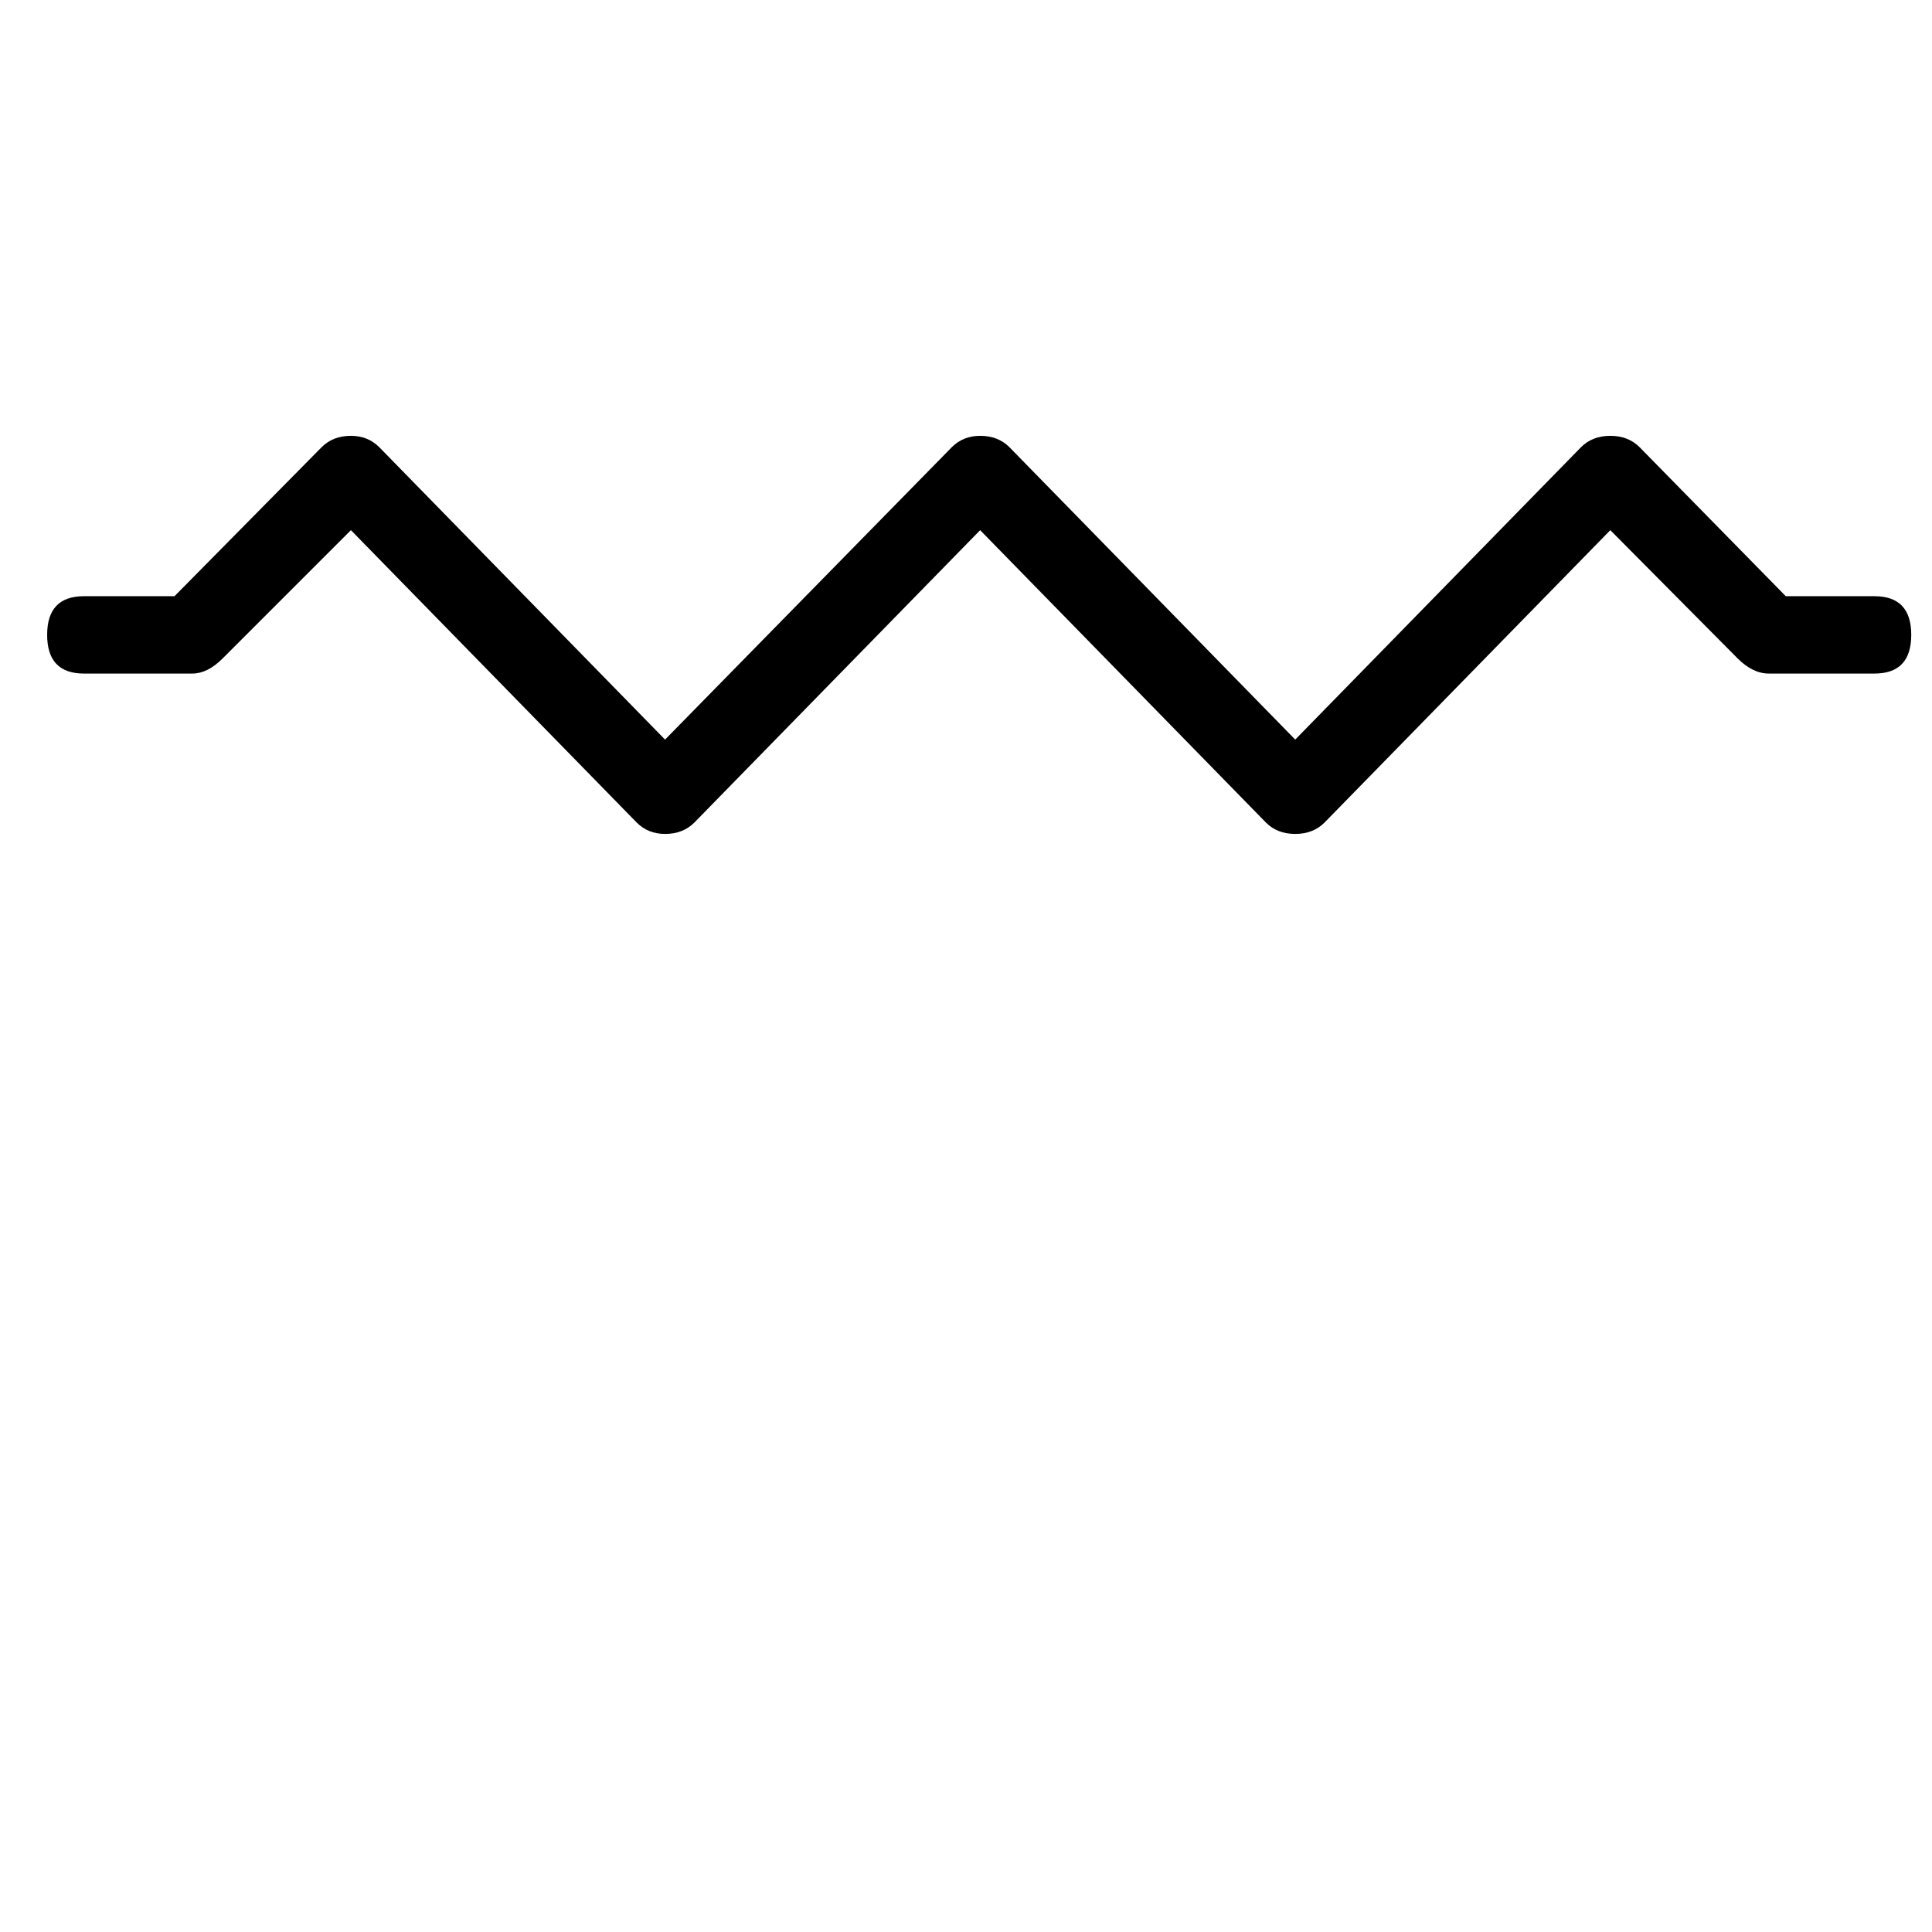 <?xml version="1.0" standalone="no"?>
<!DOCTYPE svg PUBLIC "-//W3C//DTD SVG 1.1//EN" "http://www.w3.org/Graphics/SVG/1.1/DTD/svg11.dtd" >
<svg viewBox="0 -442 2048 2048">
  <g transform="matrix(1 0 0 -1 0 1606)">
   <path fill="currentColor"
d="M2026 1375q0 -41 -39 -41h-112q-17 0 -33 16l-135 136l-303 -310q-12 -12 -31 -12t-31 12l-303 310l-303 -310q-12 -12 -31 -12q-18 0 -30 12l-303 310l-136 -136q-16 -16 -32 -16h-115q-39 0 -39 41t39 41h96l156 158q12 12 31 12q18 0 30 -12l303 -310l304 310
q12 12 30 12q19 0 31 -12l303 -310l303 310q12 12 31 12t31 -12l155 -158h94q39 0 39 -41z" />
  </g>

</svg>
